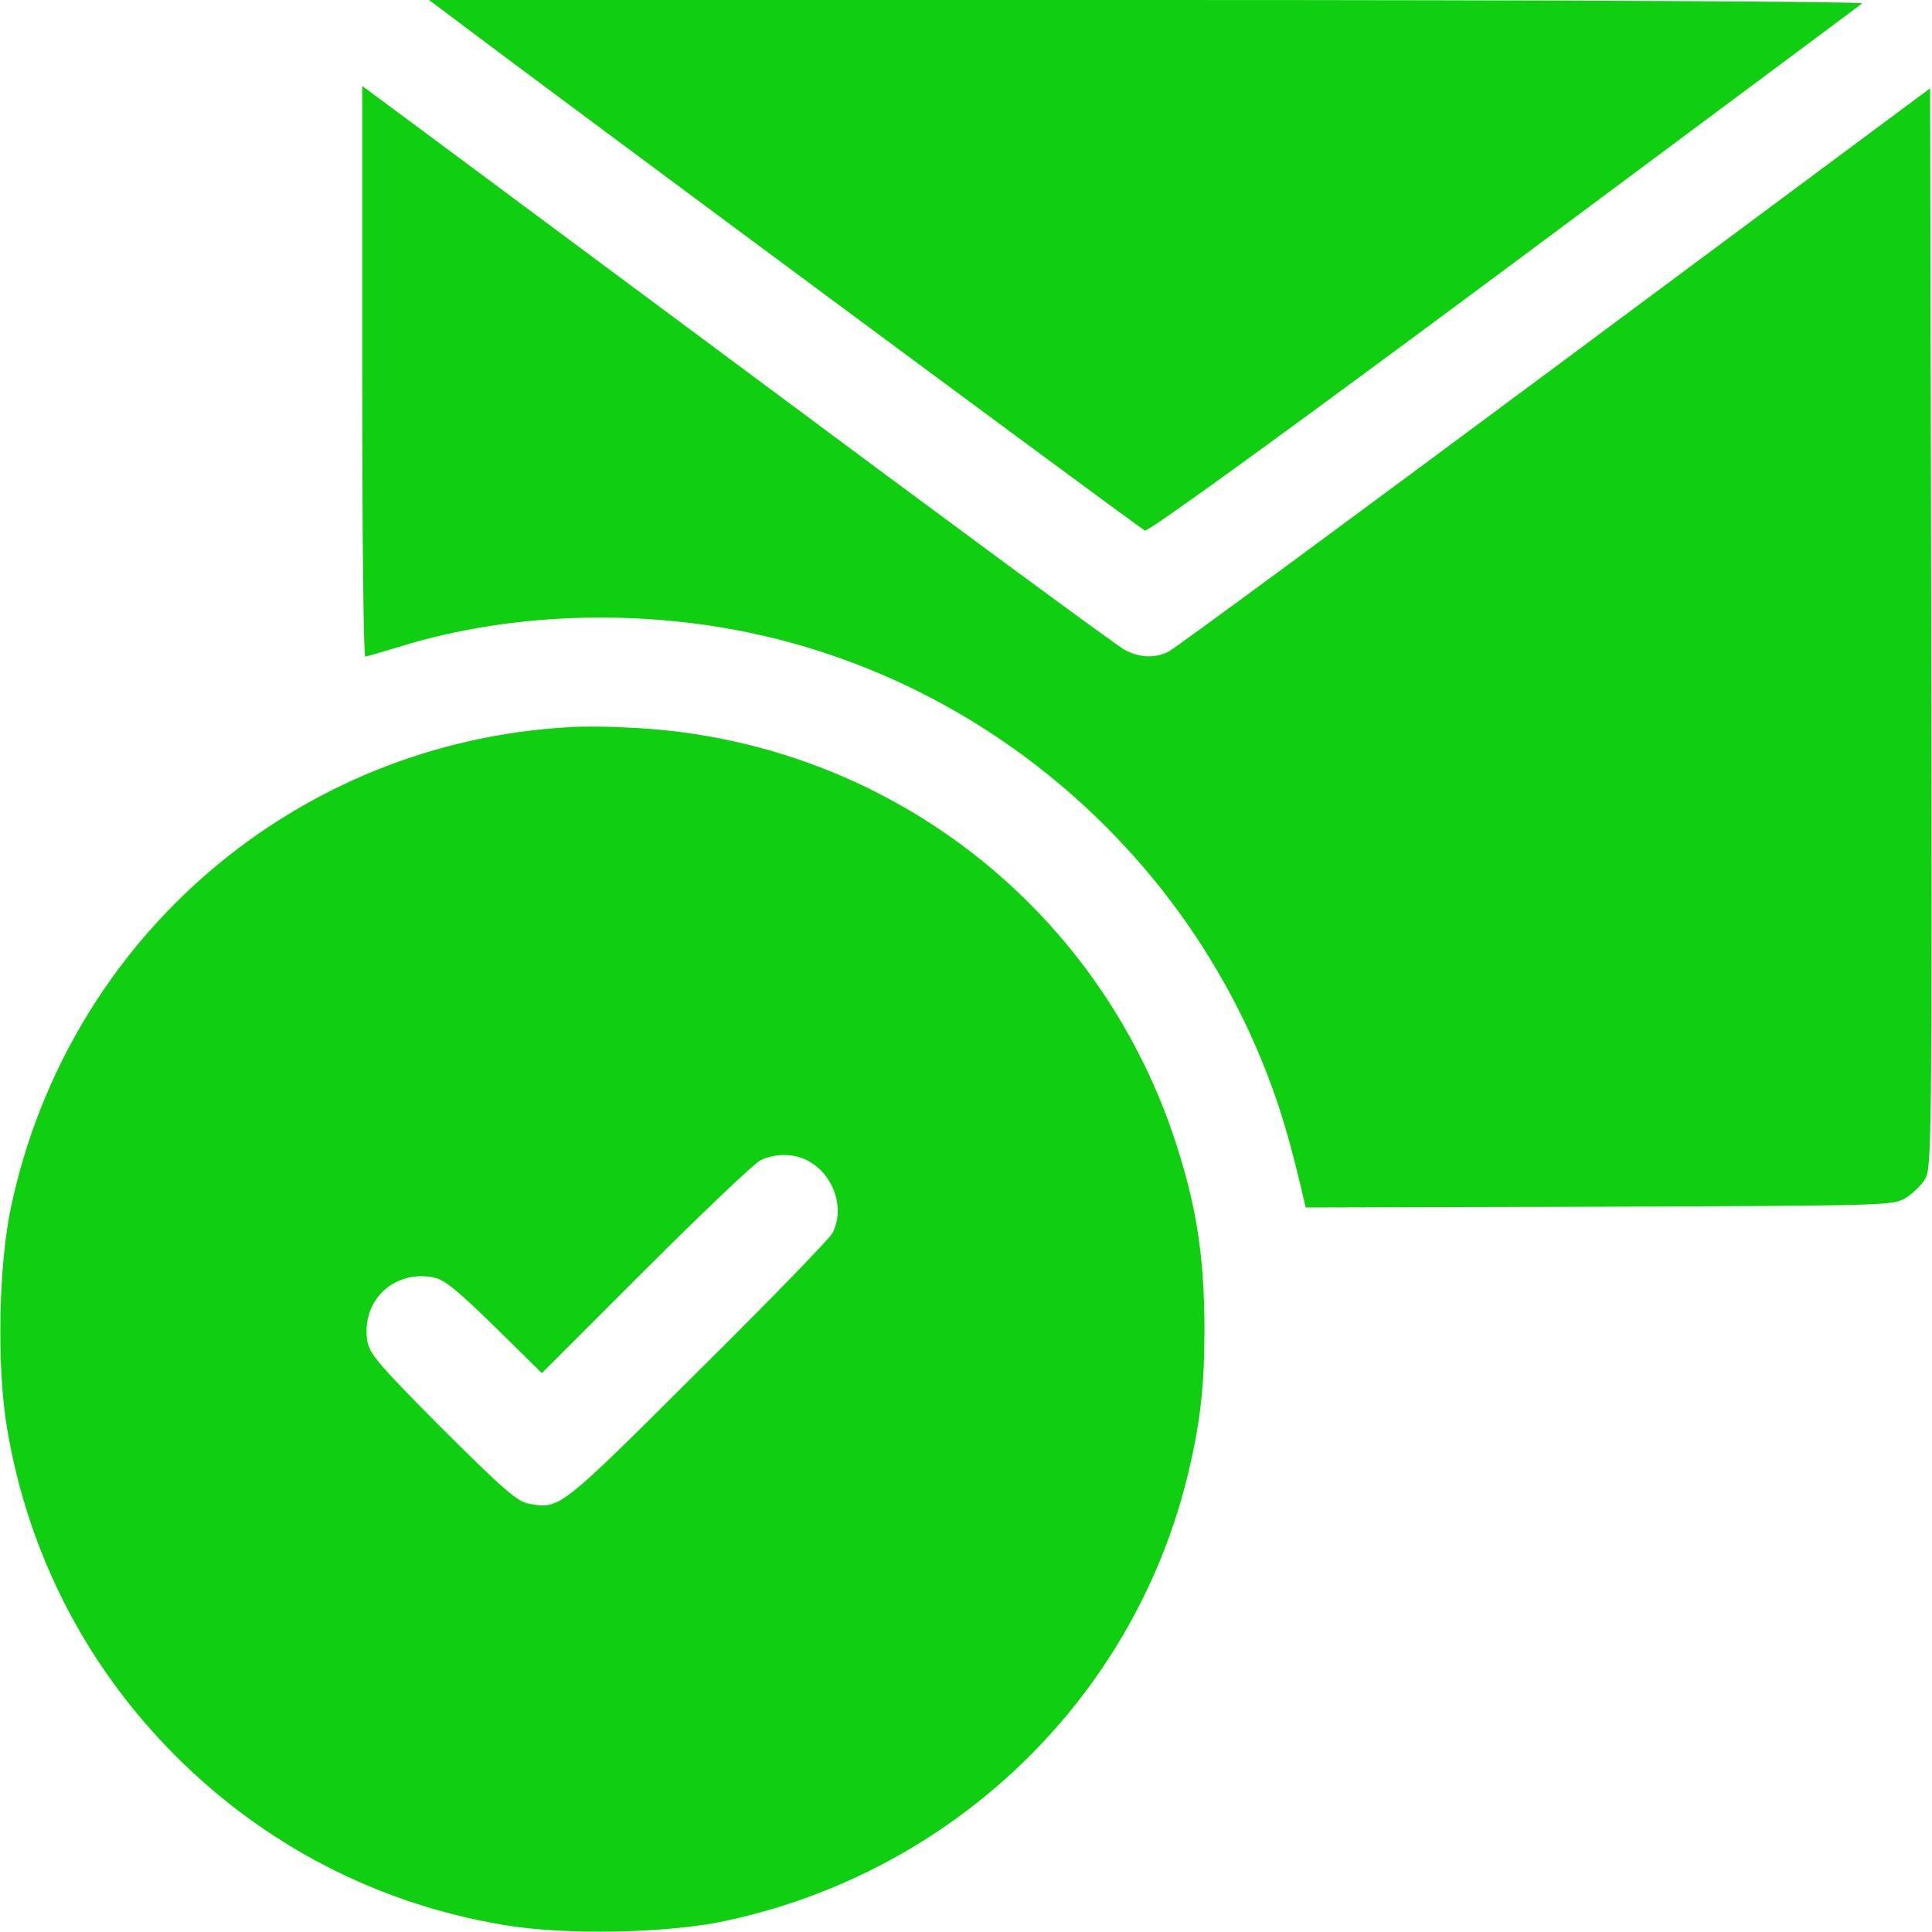 <?xml version="1.0" standalone="no"?>
<!DOCTYPE svg PUBLIC "-//W3C//DTD SVG 20010904//EN"
 "http://www.w3.org/TR/2001/REC-SVG-20010904/DTD/svg10.dtd">
<svg version="1.0" xmlns="http://www.w3.org/2000/svg"
 width="512pt" height="512pt" viewBox="0 0 512 512"
 preserveAspectRatio="xMidYMid meet">
<g transform="translate(0,512) scale(0.1,-0.1)"
fill="#0fcf10" stroke="none">
<path d="M1181 5087 c220 -167 1842 -1369 1853 -1373 9 -4 373 260 953 691
516 384 942 701 948 706 5 5 -793 9 -1894 9 l-1904 0 44 -33z"/>
<path d="M960 4136 c0 -416 3 -756 8 -756 4 0 43 12 87 25 310 97 679 104
1006 21 596 -151 1088 -593 1304 -1171 32 -85 56 -168 89 -308 l6 -27 778 2
c761 3 778 3 812 23 19 12 42 34 52 51 17 29 18 103 16 1461 l-3 1429 -997
-741 c-549 -408 -1009 -747 -1023 -753 -37 -17 -75 -15 -115 6 -19 10 -458
333 -975 718 -517 384 -964 716 -992 737 l-53 39 0 -756z"/>
<path d="M1510 3193 c-724 -40 -1327 -556 -1480 -1268 -34 -154 -39 -431 -11
-592 56 -332 210 -630 447 -867 237 -237 535 -391 867 -447 161 -28 438 -23
592 11 600 129 1073 583 1220 1170 36 147 47 242 47 405 -1 171 -18 296 -63
445 -195 658 -782 1115 -1469 1142 -52 3 -120 3 -150 1z m638 -1153 c64 -39
91 -125 58 -188 -8 -15 -169 -181 -358 -368 -365 -364 -365 -364 -446 -349
-31 5 -68 38 -229 198 -164 165 -192 197 -199 230 -19 107 67 192 174 172 28
-5 62 -32 162 -130 l126 -124 274 274 c151 151 288 281 305 290 42 20 94 19
133 -5z"/>
</g>
</svg>
